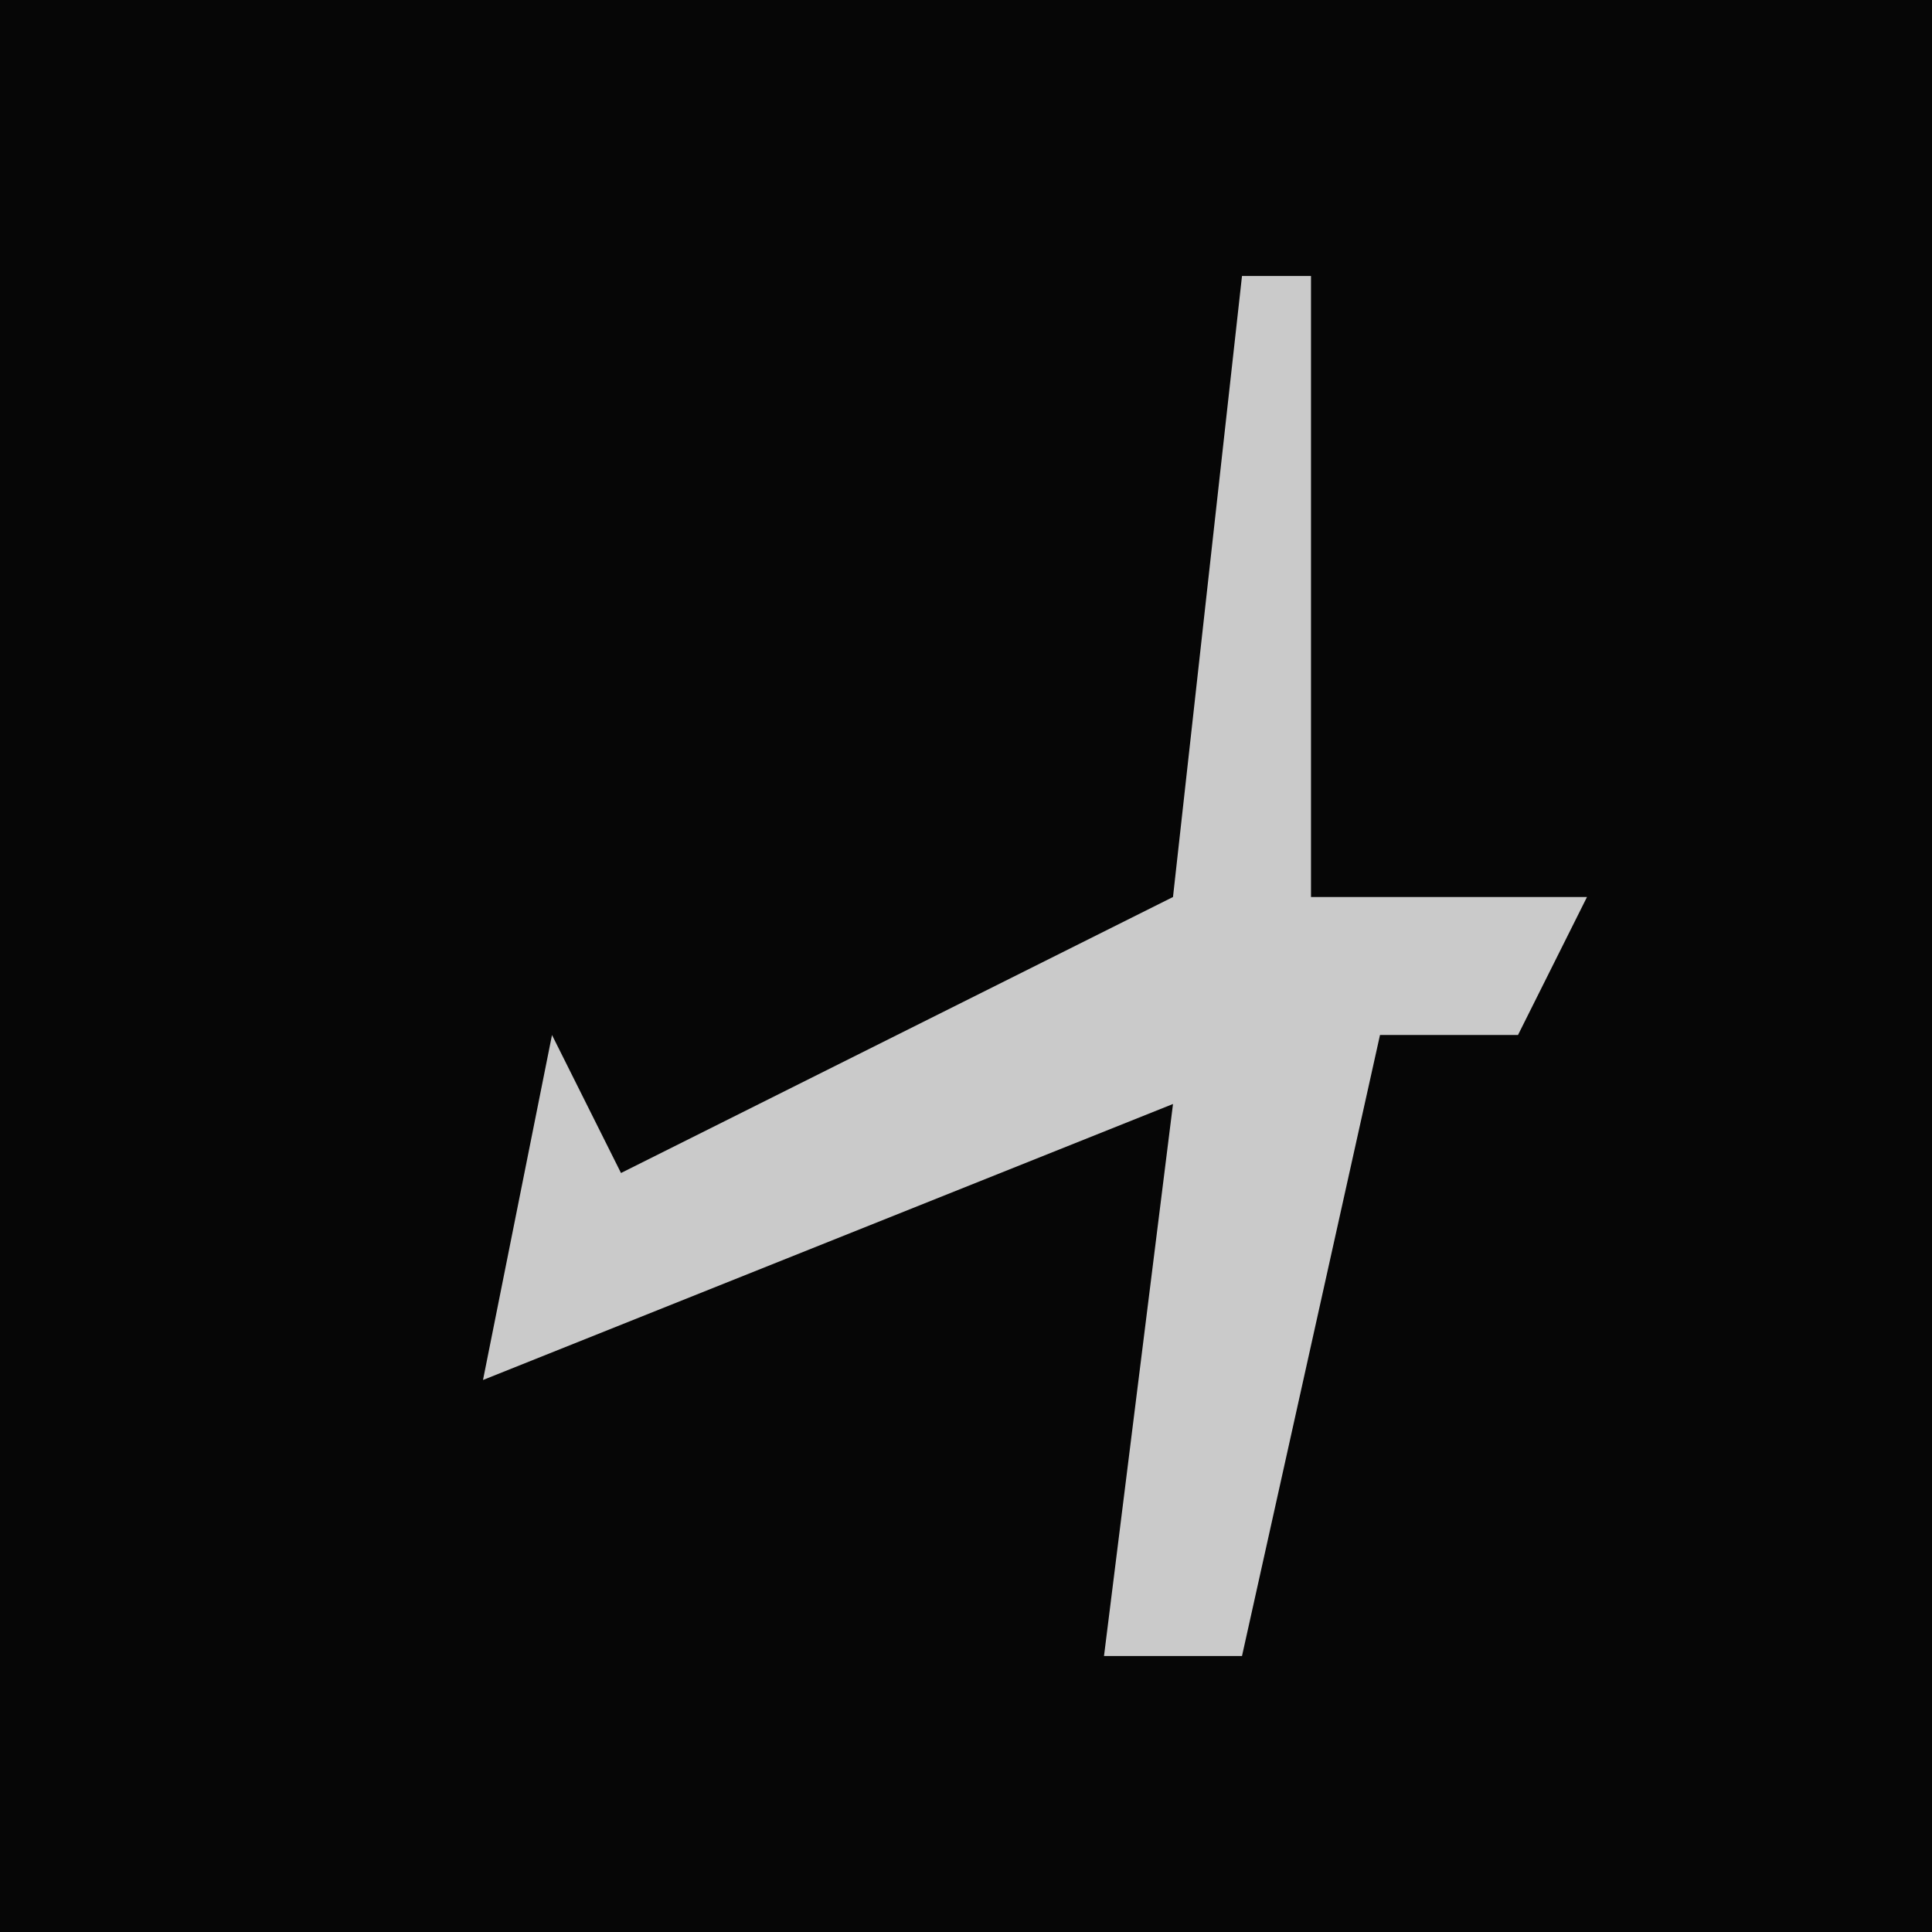 <?xml version="1.0" encoding="UTF-8"?>
<svg version="1.1" xmlns="http://www.w3.org/2000/svg" width="28" height="28">
<path d="M0,0 L28,0 L28,28 L0,28 Z " fill="#060606" transform="translate(0,0)"/>
<path d="M0,0 L1,0 L1,9 L5,9 L4,11 L2,11 L0,20 L-2,20 L-1,12 L-11,16 L-10,11 L-9,13 L-1,9 Z " fill="#CACACA" transform="translate(18,4)"/>
</svg>
